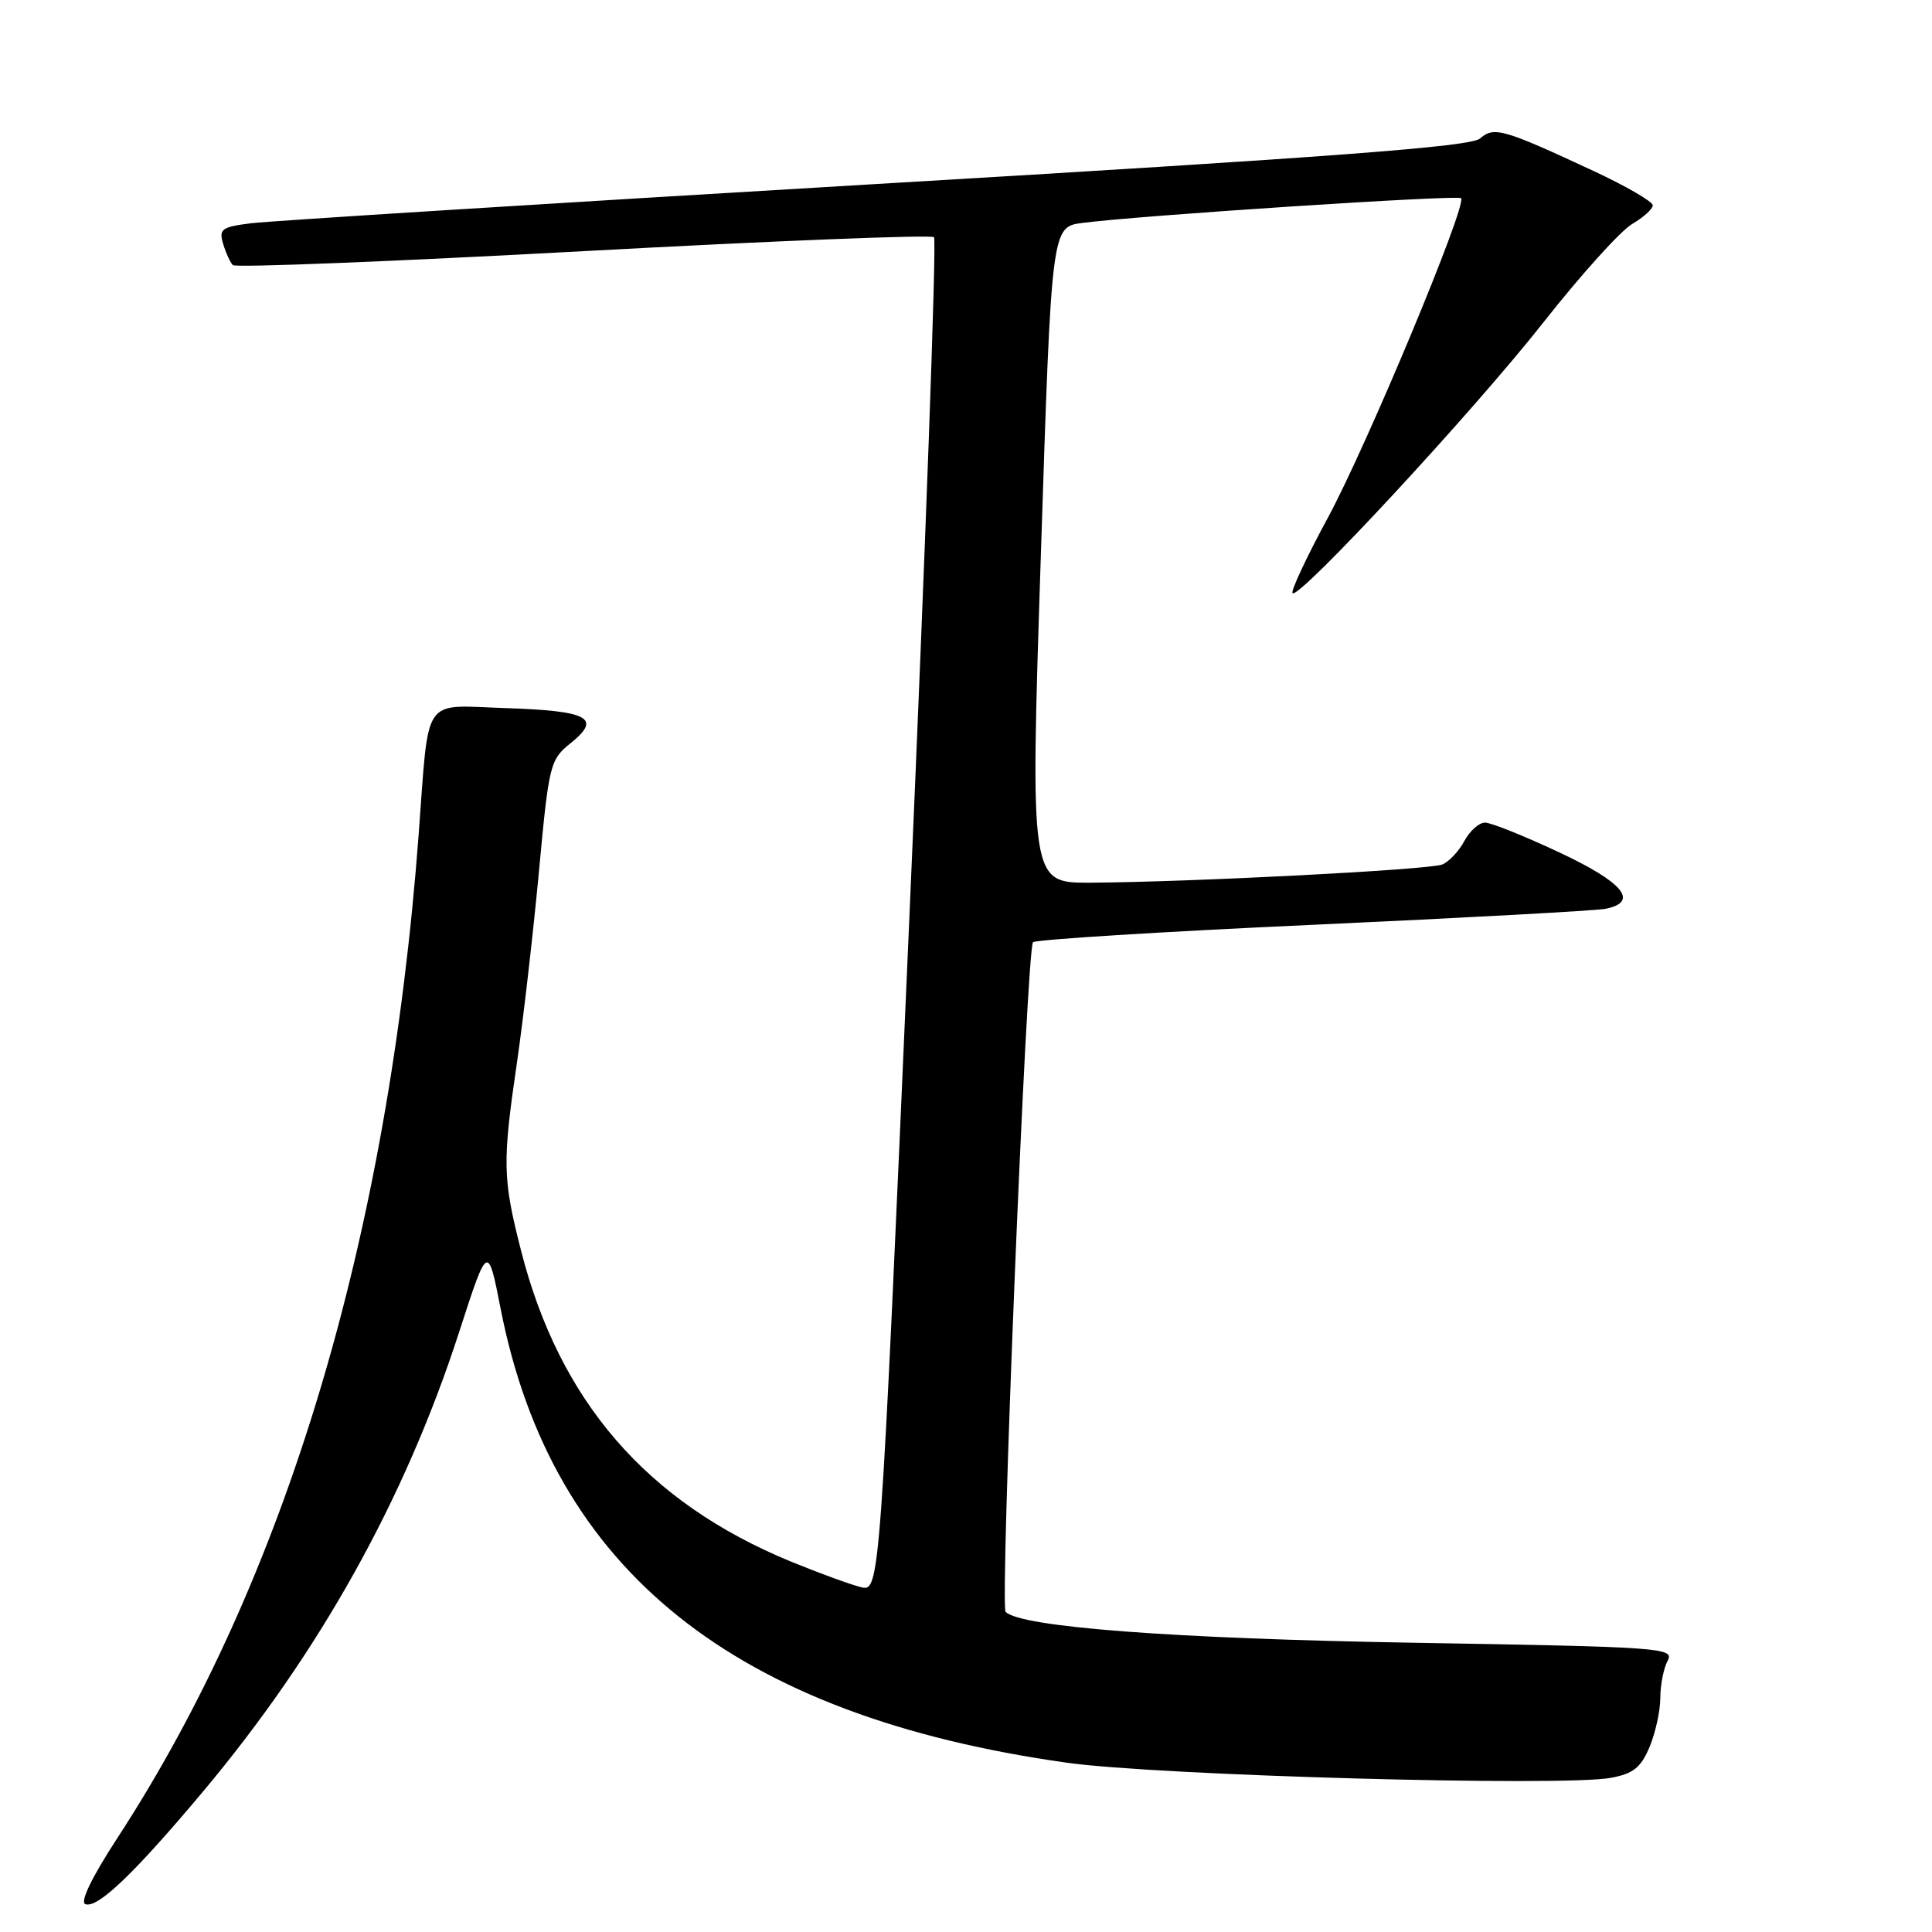 <?xml version="1.0" encoding="UTF-8" standalone="no"?>
<!DOCTYPE svg PUBLIC "-//W3C//DTD SVG 1.1//EN" "http://www.w3.org/Graphics/SVG/1.1/DTD/svg11.dtd" >
<svg xmlns="http://www.w3.org/2000/svg" xmlns:xlink="http://www.w3.org/1999/xlink" version="1.1" viewBox="0 0 256 256">
 <g >
 <path fill="currentColor"
d=" M 26.81 237.50 C 42.30 219.04 53.63 198.75 60.83 176.53 C 64.64 164.76 64.64 164.76 66.35 173.48 C 73.15 208.05 97.25 227.36 141.37 233.57 C 153.43 235.27 207.14 236.76 213.46 235.57 C 216.43 235.02 217.43 234.21 218.58 231.47 C 219.36 229.60 220.00 226.67 220.00 224.97 C 220.00 223.26 220.44 221.05 220.97 220.06 C 221.89 218.34 220.30 218.23 187.22 217.67 C 155.43 217.13 135.27 215.60 133.25 213.58 C 132.47 212.81 136.03 125.73 136.88 124.85 C 137.22 124.50 153.93 123.45 174.00 122.54 C 194.07 121.62 211.51 120.67 212.75 120.42 C 217.24 119.51 215.11 116.92 206.60 112.94 C 201.98 110.77 197.56 109.00 196.77 109.00 C 195.98 109.00 194.75 110.10 194.03 111.45 C 193.31 112.79 191.99 114.19 191.11 114.55 C 189.39 115.25 157.85 116.88 144.50 116.96 C 136.50 117.00 136.50 117.00 137.92 73.54 C 139.33 30.07 139.33 30.07 143.42 29.54 C 150.98 28.55 193.13 25.80 193.60 26.26 C 194.44 27.10 181.14 59.00 175.93 68.64 C 173.10 73.86 171.01 78.34 171.27 78.60 C 172.12 79.45 195.27 54.46 204.50 42.73 C 209.45 36.44 214.74 30.58 216.25 29.69 C 217.76 28.81 219.00 27.69 219.00 27.20 C 219.00 26.72 215.51 24.69 211.25 22.70 C 199.15 17.07 197.97 16.73 196.11 18.35 C 194.86 19.44 176.80 20.80 116.00 24.39 C 72.83 26.95 35.57 29.28 33.20 29.59 C 29.35 30.08 28.98 30.36 29.57 32.32 C 29.93 33.52 30.51 34.79 30.86 35.13 C 31.21 35.48 52.11 34.65 77.31 33.28 C 102.51 31.91 123.41 31.08 123.76 31.43 C 124.12 31.79 122.65 72.32 120.50 121.51 C 116.60 210.94 116.60 210.94 114.05 210.30 C 112.65 209.95 108.47 208.42 104.76 206.90 C 85.68 199.04 74.10 185.66 69.01 165.59 C 66.60 156.11 66.56 154.06 68.50 140.78 C 69.33 135.13 70.63 123.81 71.40 115.62 C 72.74 101.19 72.87 100.68 75.64 98.45 C 79.78 95.12 77.99 94.18 66.81 93.82 C 55.84 93.46 56.87 91.94 55.48 110.50 C 51.49 163.94 37.87 209.32 15.55 243.55 C 12.15 248.77 10.57 252.04 11.31 252.31 C 12.92 252.91 17.76 248.28 26.81 237.50 Z "/>
</g>
</svg>